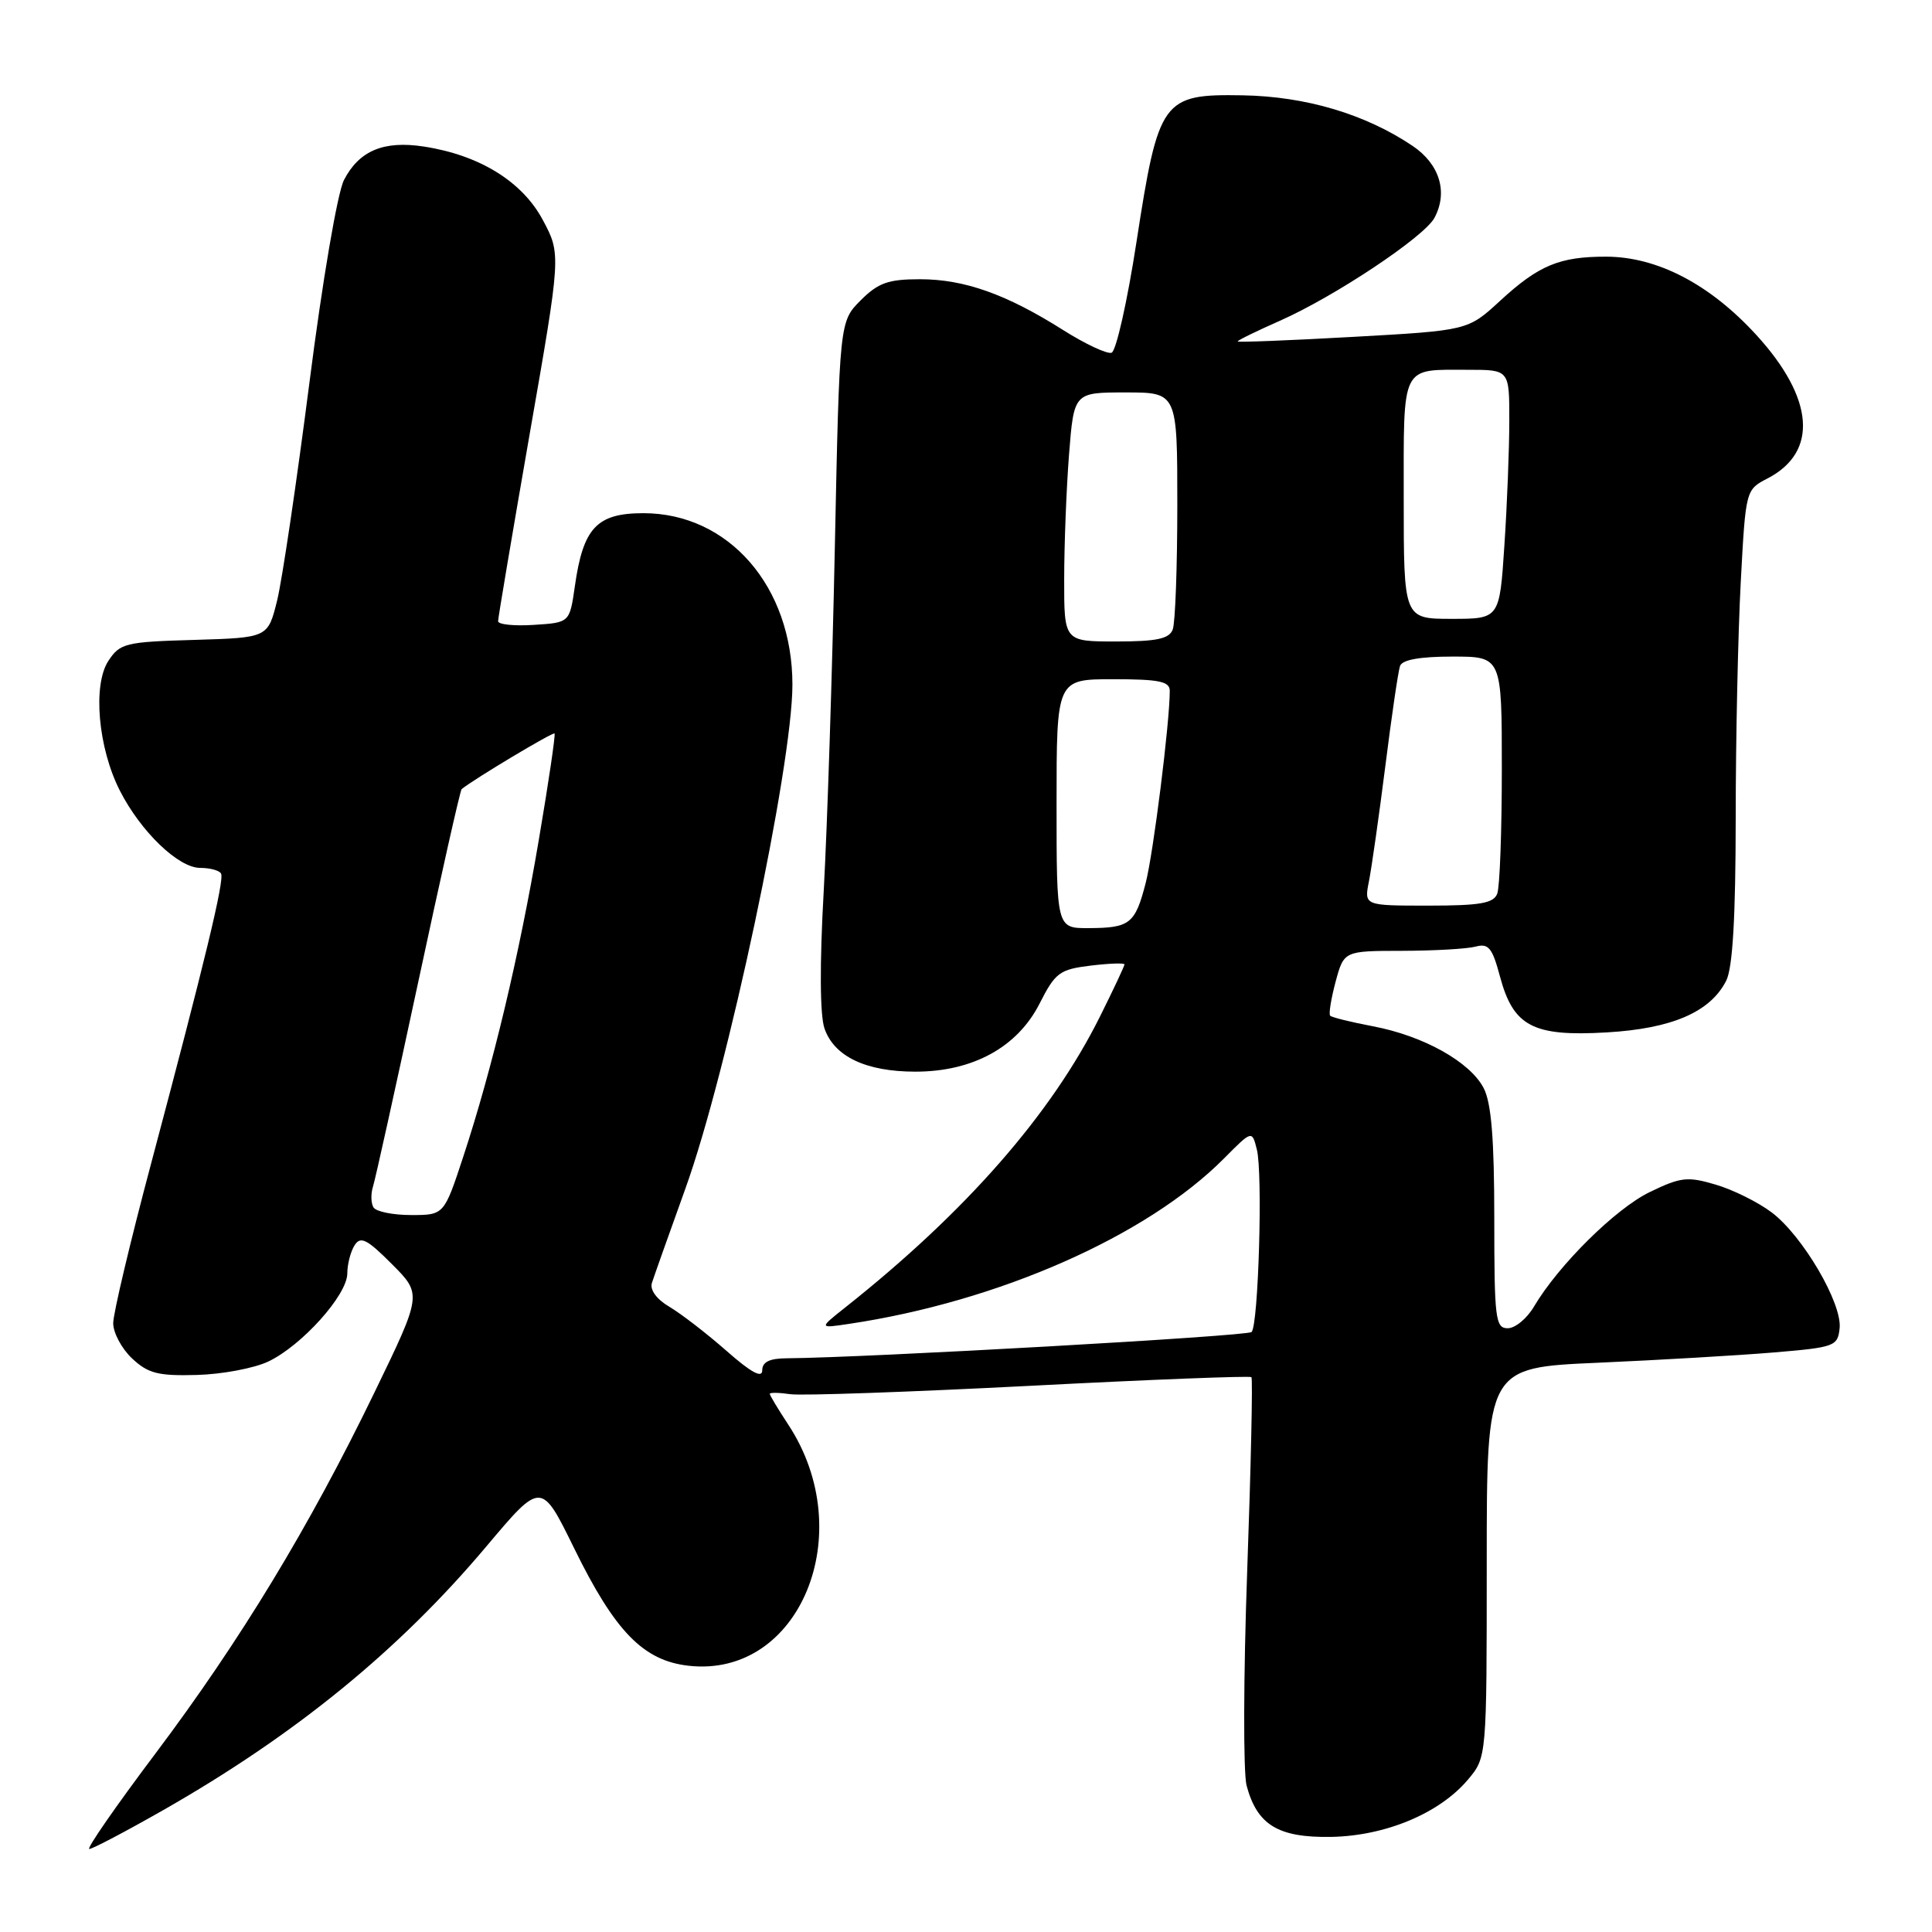 <?xml version="1.0" encoding="UTF-8" standalone="no"?>
<!DOCTYPE svg PUBLIC "-//W3C//DTD SVG 1.1//EN" "http://www.w3.org/Graphics/SVG/1.1/DTD/svg11.dtd" >
<svg xmlns="http://www.w3.org/2000/svg" xmlns:xlink="http://www.w3.org/1999/xlink" version="1.1" viewBox="0 0 256 256">
 <g >
 <path fill="currentColor"
d=" M 21.54 239.90 C 39.10 229.90 52.87 218.67 64.47 204.88 C 71.72 196.27 71.72 196.27 76.07 205.14 C 81.48 216.18 85.24 220.05 91.24 220.72 C 105.97 222.38 113.92 203.17 104.45 188.77 C 103.10 186.72 102.00 184.89 102.00 184.69 C 102.00 184.50 103.24 184.52 104.75 184.74 C 106.26 184.95 120.54 184.45 136.48 183.63 C 152.42 182.80 165.62 182.29 165.82 182.48 C 166.01 182.68 165.76 194.23 165.26 208.17 C 164.76 222.10 164.73 234.90 165.18 236.60 C 166.58 241.82 169.36 243.51 176.36 243.40 C 183.59 243.27 190.74 240.28 194.51 235.81 C 197.00 232.85 197.00 232.85 197.00 207.03 C 197.00 181.21 197.00 181.21 211.75 180.57 C 219.86 180.21 230.32 179.60 235.00 179.21 C 243.11 178.53 243.51 178.39 243.76 176.00 C 244.11 172.70 238.87 163.76 234.77 160.66 C 232.97 159.30 229.63 157.64 227.34 156.97 C 223.61 155.86 222.70 155.97 218.61 157.95 C 214.08 160.14 206.52 167.62 203.26 173.13 C 202.33 174.71 200.77 176.00 199.78 176.00 C 198.15 176.00 198.00 174.75 198.00 161.45 C 198.00 150.93 197.61 146.15 196.60 144.19 C 194.80 140.71 188.63 137.26 181.93 135.99 C 179.03 135.44 176.48 134.81 176.26 134.59 C 176.04 134.38 176.37 132.36 176.97 130.10 C 178.08 126.00 178.08 126.00 185.79 125.99 C 190.03 125.98 194.41 125.73 195.53 125.43 C 197.24 124.97 197.74 125.59 198.76 129.41 C 200.53 136.00 203.13 137.37 212.88 136.80 C 221.54 136.30 226.63 134.10 228.73 129.95 C 229.59 128.26 229.98 121.57 229.99 108.41 C 229.99 97.91 230.30 83.82 230.66 77.10 C 231.31 64.92 231.32 64.89 234.20 63.40 C 240.96 59.90 240.41 52.79 232.72 44.38 C 226.57 37.66 219.60 34.02 212.82 34.01 C 206.64 34.00 203.88 35.15 198.76 39.87 C 194.50 43.79 194.50 43.79 179.25 44.64 C 170.86 45.11 164.00 45.38 164.00 45.24 C 164.00 45.09 166.52 43.86 169.60 42.50 C 176.85 39.29 188.72 31.39 190.07 28.87 C 191.90 25.46 190.76 21.74 187.16 19.32 C 180.89 15.11 173.00 12.77 164.63 12.63 C 154.01 12.45 153.51 13.14 150.59 32.06 C 149.38 39.93 147.89 46.54 147.29 46.74 C 146.69 46.94 143.79 45.58 140.85 43.72 C 133.33 38.97 127.77 37.00 121.90 37.00 C 117.70 37.00 116.37 37.47 114.04 39.80 C 111.24 42.61 111.24 42.61 110.62 72.55 C 110.28 89.02 109.62 109.47 109.15 118.00 C 108.60 127.74 108.64 134.53 109.25 136.28 C 110.54 140.00 114.75 142.00 121.29 142.00 C 128.91 142.00 134.82 138.76 137.76 132.96 C 139.83 128.88 140.40 128.45 144.51 127.95 C 146.98 127.65 149.00 127.58 149.00 127.79 C 149.00 128.00 147.54 131.11 145.75 134.70 C 139.30 147.65 127.98 160.58 111.98 173.26 C 108.50 176.02 108.50 176.02 112.50 175.42 C 132.29 172.47 151.96 163.80 162.20 153.49 C 165.90 149.76 165.90 149.76 166.54 152.32 C 167.34 155.48 166.75 175.59 165.84 176.50 C 165.28 177.05 114.75 179.90 104.25 179.98 C 101.96 179.99 101.00 180.47 101.00 181.58 C 101.00 182.67 99.50 181.85 96.27 179.00 C 93.66 176.71 90.27 174.09 88.72 173.17 C 87.01 172.17 86.09 170.91 86.38 170.00 C 86.64 169.18 88.64 163.55 90.82 157.49 C 96.39 142.05 105.00 101.50 105.00 90.72 C 105.00 77.73 96.56 68.01 85.27 68.00 C 79.08 68.00 77.27 69.92 76.17 77.69 C 75.48 82.50 75.48 82.50 70.74 82.80 C 68.13 82.97 66.00 82.75 66.00 82.31 C 66.00 81.87 67.88 70.75 70.17 57.59 C 74.35 33.68 74.35 33.68 71.92 29.14 C 69.20 24.05 63.53 20.55 56.17 19.42 C 50.85 18.60 47.59 19.96 45.58 23.85 C 44.72 25.52 42.73 37.15 41.00 50.71 C 39.31 63.87 37.39 76.86 36.72 79.57 C 35.50 84.50 35.50 84.50 25.75 84.79 C 16.61 85.05 15.90 85.23 14.36 87.57 C 12.26 90.78 13.00 99.11 15.88 104.76 C 18.65 110.20 23.64 115.00 26.52 115.00 C 27.82 115.00 29.07 115.34 29.29 115.75 C 29.76 116.61 27.17 127.32 20.00 154.26 C 17.25 164.57 15.00 174.06 15.00 175.33 C 15.00 176.61 16.13 178.71 17.50 180.00 C 19.62 181.99 20.95 182.33 26.08 182.19 C 29.42 182.10 33.68 181.30 35.55 180.41 C 39.99 178.30 46.00 171.61 46.02 168.75 C 46.02 167.51 46.46 165.82 46.99 165.00 C 47.78 163.76 48.63 164.19 51.93 167.50 C 55.92 171.50 55.92 171.50 49.62 184.50 C 41.00 202.30 31.86 217.37 20.59 232.36 C 15.36 239.31 11.42 245.00 11.83 245.00 C 12.25 245.00 16.62 242.70 21.54 239.90 Z  M 49.49 159.99 C 49.15 159.44 49.12 158.20 49.42 157.24 C 49.73 156.28 52.42 144.10 55.41 130.16 C 58.39 116.23 60.98 104.71 61.17 104.56 C 62.85 103.20 73.28 96.96 73.48 97.19 C 73.62 97.36 72.69 103.69 71.40 111.26 C 68.80 126.64 65.22 141.63 61.39 153.25 C 58.84 161.00 58.84 161.00 54.48 161.00 C 52.08 161.00 49.84 160.55 49.49 159.99 Z  M 140.00 106.50 C 140.00 90.00 140.00 90.00 147.50 90.00 C 153.59 90.00 155.00 90.29 155.00 91.54 C 155.00 95.74 152.83 113.04 151.81 117.00 C 150.41 122.42 149.72 122.96 144.25 122.98 C 140.00 123.00 140.00 123.00 140.00 106.50 Z  M 181.39 116.79 C 181.74 115.03 182.72 108.16 183.56 101.54 C 184.39 94.92 185.27 88.94 185.51 88.25 C 185.79 87.42 188.14 87.00 192.47 87.00 C 199.00 87.00 199.00 87.00 199.00 101.92 C 199.00 110.12 198.73 117.55 198.39 118.42 C 197.91 119.69 196.11 120.00 189.27 120.00 C 180.75 120.00 180.75 120.00 181.39 116.79 Z  M 141.01 76.75 C 141.01 72.21 141.30 64.79 141.65 60.25 C 142.30 52.00 142.30 52.00 149.15 52.00 C 156.00 52.00 156.00 52.00 156.00 66.92 C 156.00 75.12 155.73 82.55 155.39 83.42 C 154.92 84.65 153.26 85.00 147.89 85.00 C 141.00 85.00 141.00 85.00 141.01 76.75 Z  M 186.00 66.11 C 186.00 48.09 185.55 49.00 194.58 49.00 C 200.00 49.00 200.00 49.00 199.99 55.75 C 199.99 59.46 199.70 66.89 199.34 72.25 C 198.70 82.00 198.70 82.00 192.35 82.00 C 186.00 82.00 186.00 82.00 186.00 66.11 Z "/>
</g>
</svg>